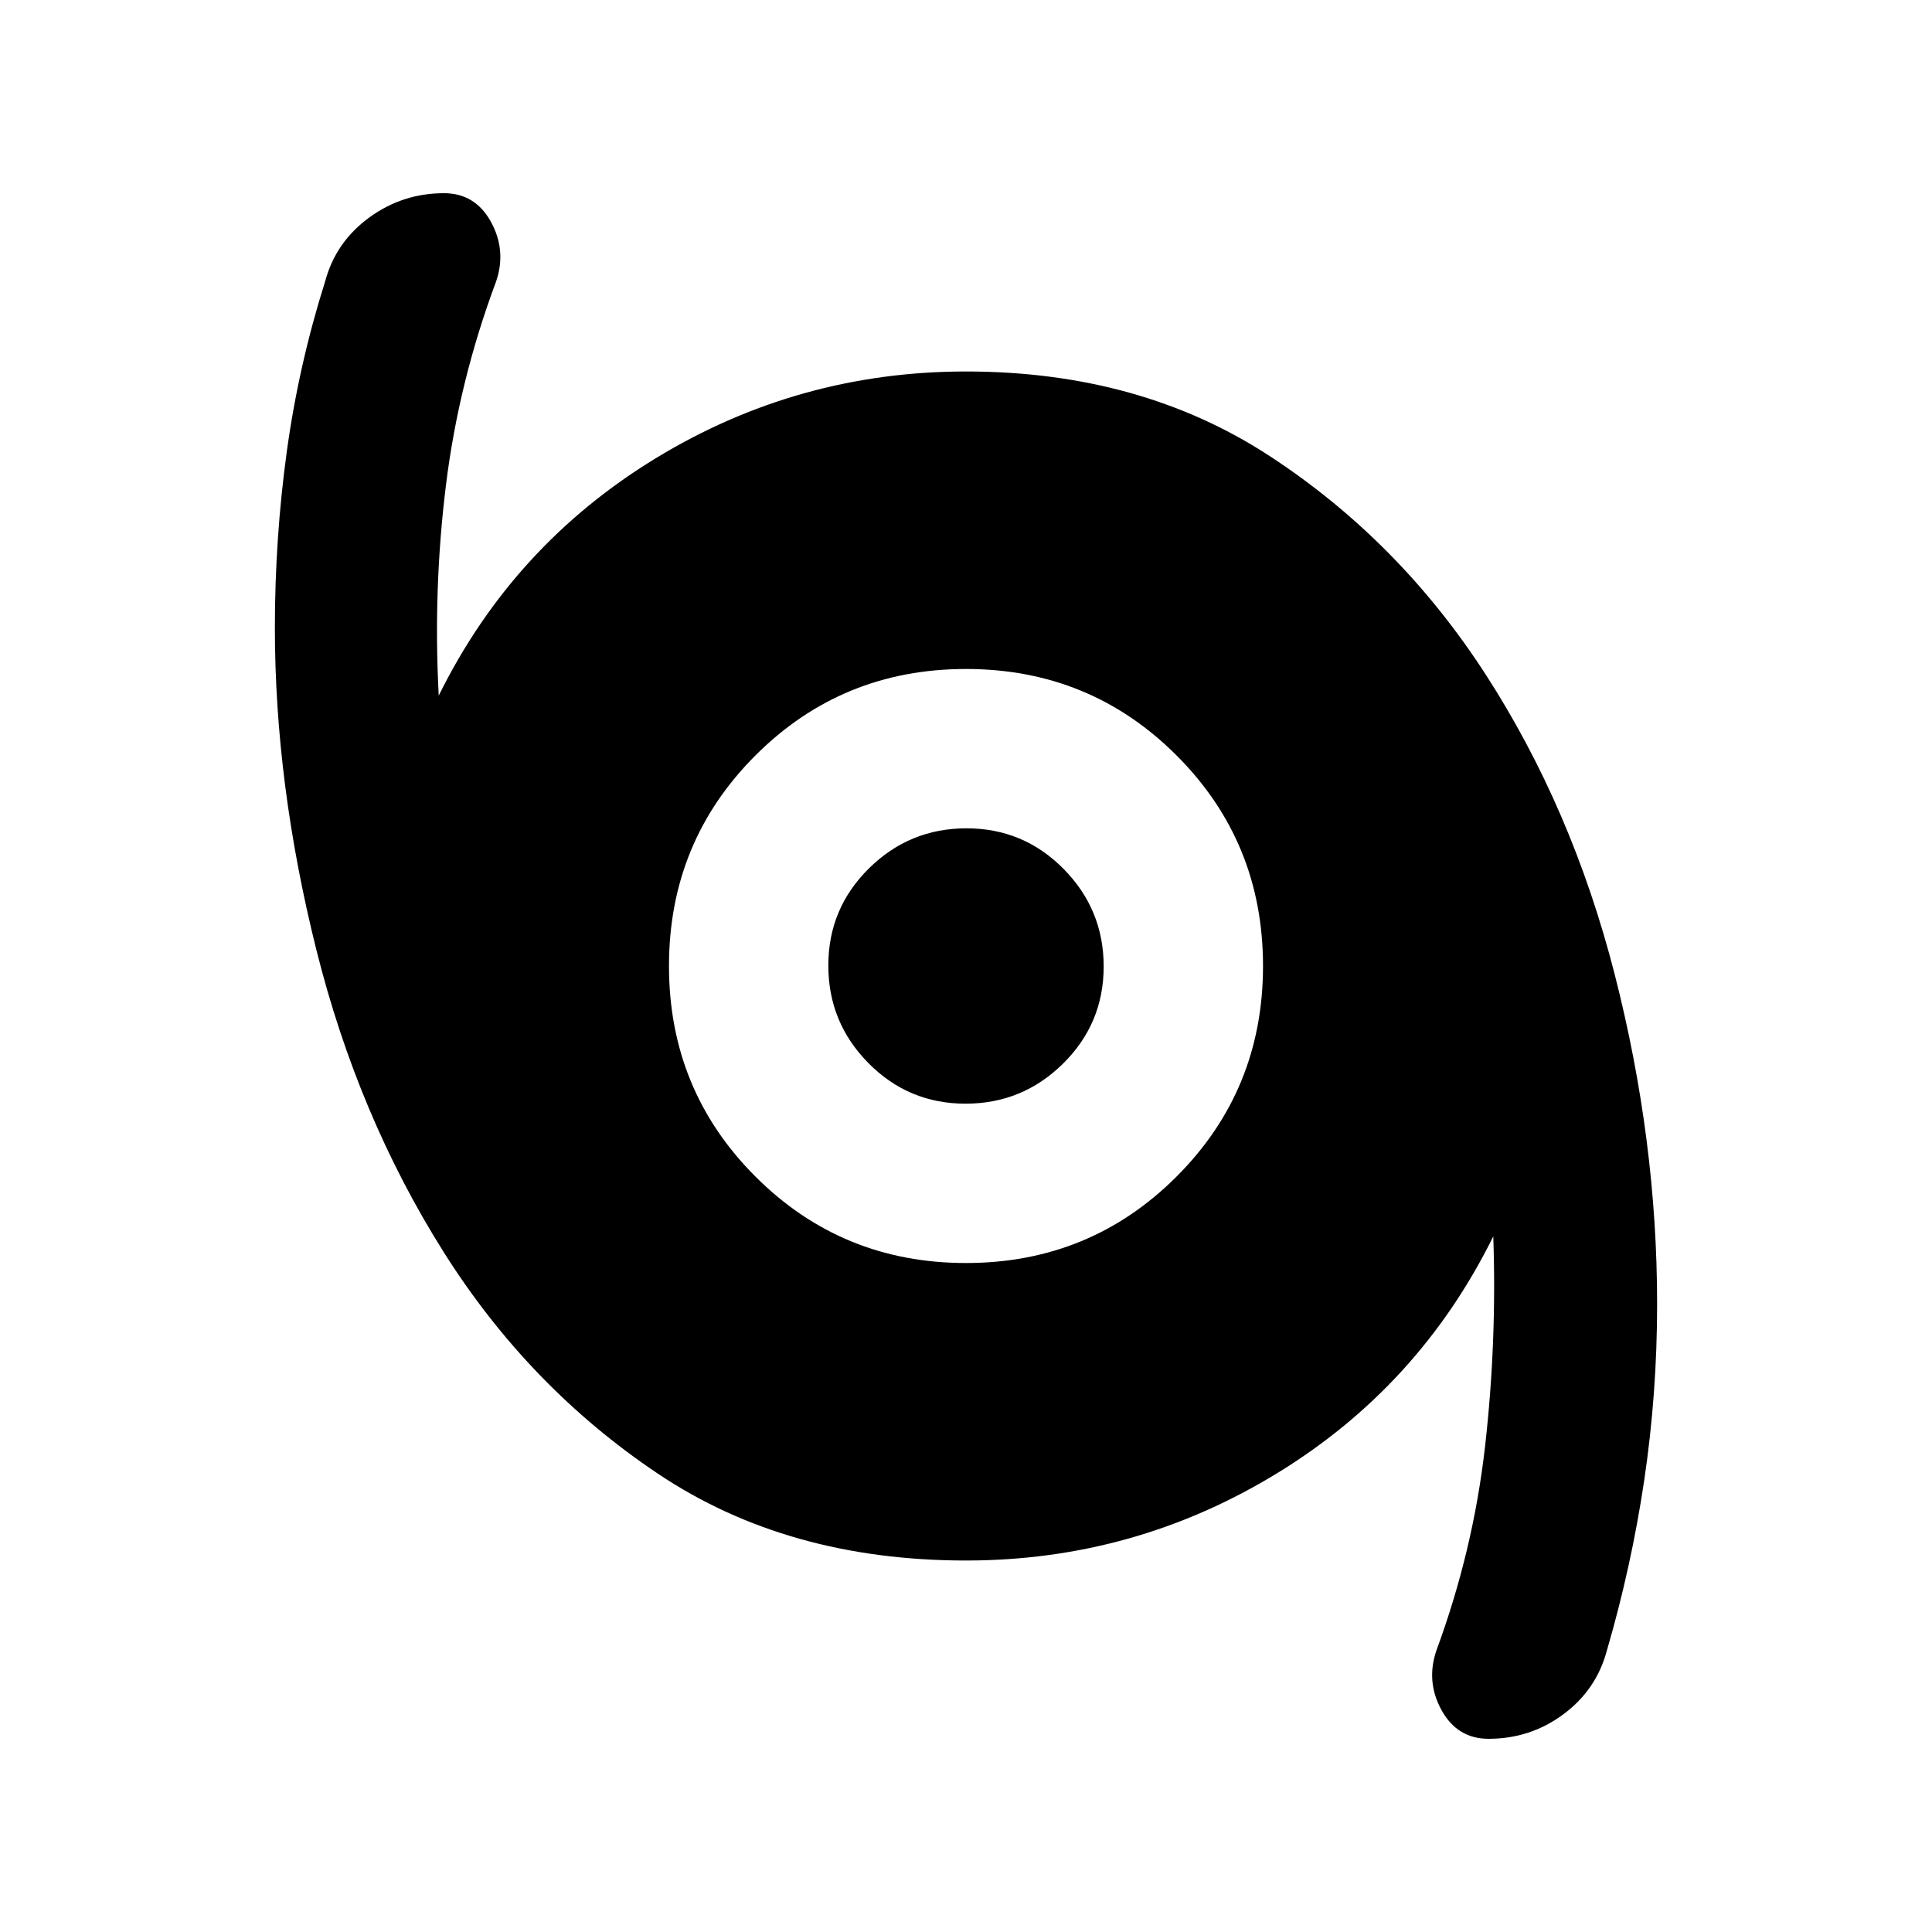 <svg xmlns="http://www.w3.org/2000/svg" height="20" viewBox="0 -960 960 960" width="20"><path d="M739.675-96q-15.523 0-23.36-14.196-7.837-14.195-2.598-29.63 18.326-49.696 24.207-101.533 5.88-51.836 4.076-104.293Q705.13-271 634.309-227.793 563.488-184.587 480-184.587q-88.653 0-152.991-43.082-64.338-43.082-106.782-110.554-42.445-67.473-63.042-149.872Q136.587-570.494 136.587-648q0-44.309 5.88-87.339 5.881-43.031 19.163-85.074 5.239-19.348 21.794-31.468Q199.978-864 220.612-864q15.475 0 23.312 14.196 7.837 14.195 2.598 29.63-18.565 49.696-24.946 101.352-6.38 51.655-3.576 104.474Q254.87-689 325.691-732.207 396.512-775.413 480-775.413q86.653 0 150.991 42.082 64.338 42.082 107.282 108.554 42.945 66.473 64.042 148.872 21.098 82.399 21.098 163.889 0 44.314-6.38 87.35-6.381 43.036-18.663 85.079-5.239 19.348-21.619 31.468Q760.371-96 739.675-96ZM480-332.413q61.674 0 104.63-42.957 42.957-42.956 42.957-104.63 0-61.674-42.957-104.63-42.956-42.957-104.63-42.957-61.674 0-104.63 42.957-42.957 42.956-42.957 104.63 0 61.674 42.957 104.63 42.956 42.957 104.63 42.957Zm-.244-79.174q-28.321 0-48.245-20.168-19.924-20.168-19.924-48.489 0-28.321 20.168-48.245 20.168-19.924 48.489-19.924 28.321 0 48.245 20.168 19.924 20.168 19.924 48.489 0 28.321-20.168 48.245-20.168 19.924-48.489 19.924Z"/></svg>